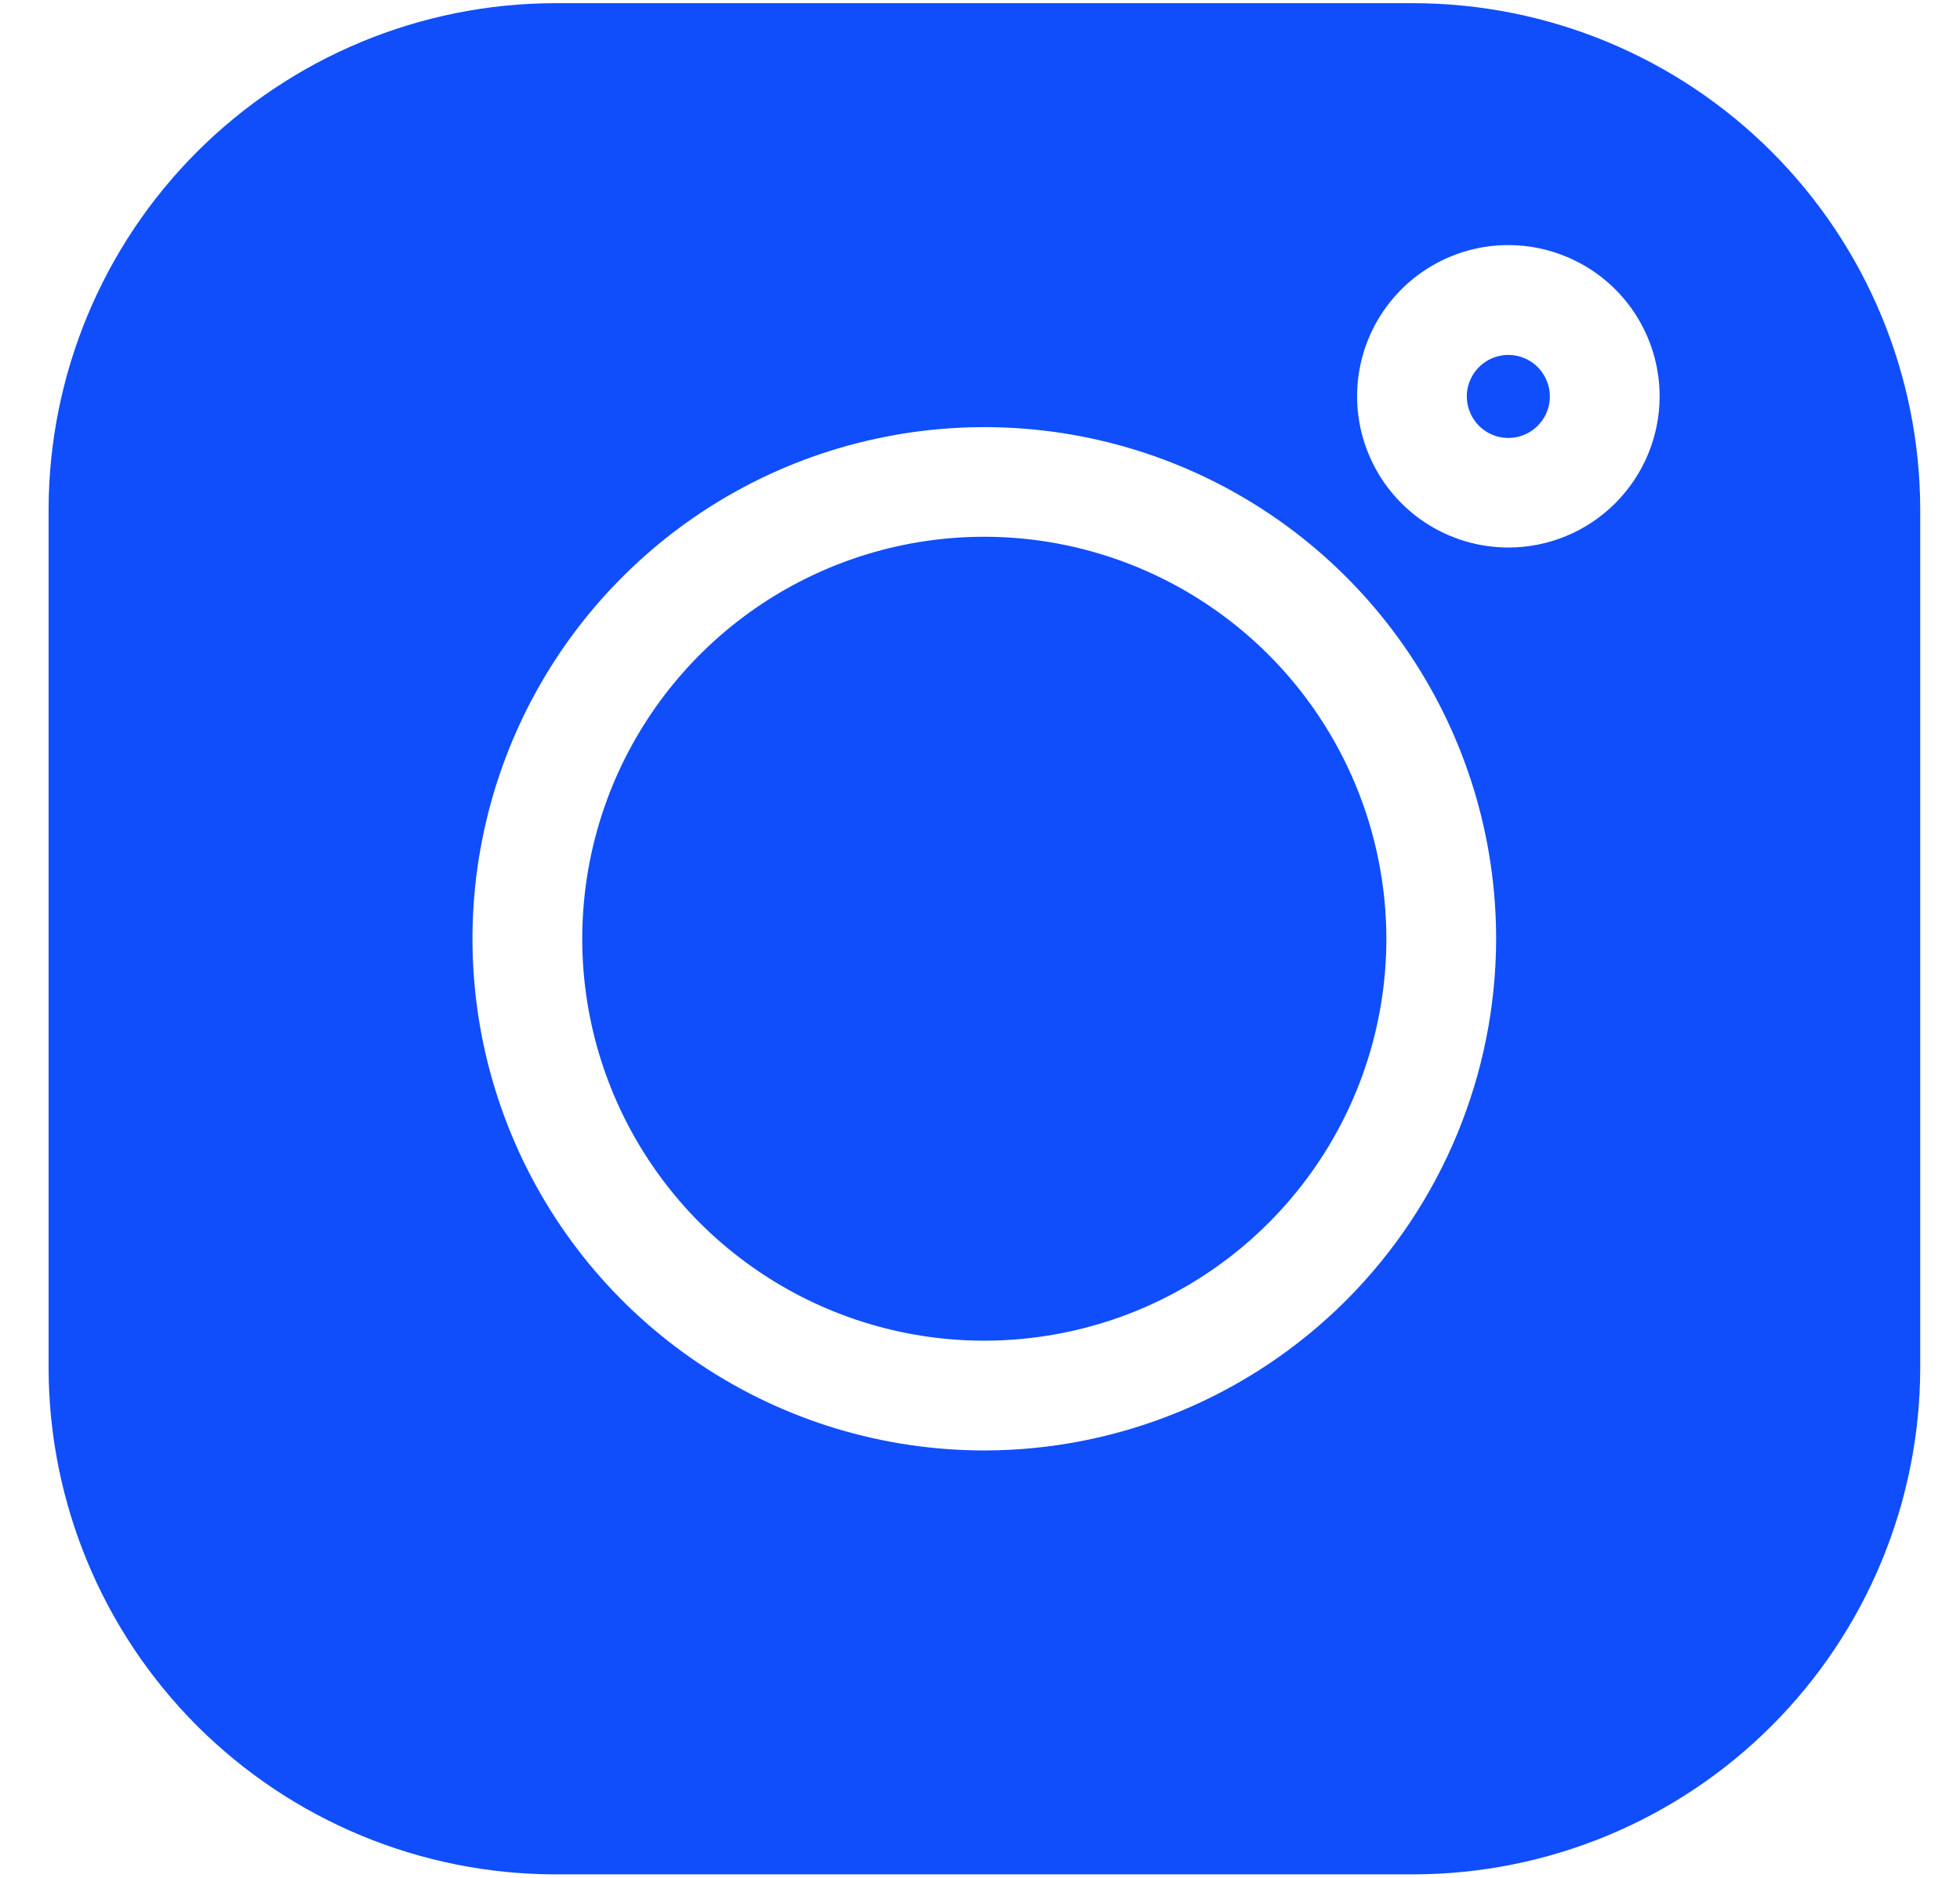 <svg width="24" height="23" viewBox="0 0 24 23" fill="none" xmlns="http://www.w3.org/2000/svg">
<path d="M17.308 0.039H6.797C5.153 0.041 3.576 0.696 2.413 1.859C1.251 3.021 0.597 4.598 0.595 6.243L0.595 16.753C0.597 18.398 1.251 19.975 2.413 21.138C3.576 22.3 5.153 22.955 6.797 22.957H17.308C18.953 22.955 20.53 22.301 21.693 21.138C22.856 19.975 23.511 18.398 23.513 16.753V6.243C23.511 4.598 22.856 3.021 21.693 1.858C20.53 0.695 18.953 0.041 17.308 0.039V0.039ZM12.054 17.765C10.814 17.765 9.602 17.398 8.572 16.709C7.541 16.021 6.737 15.042 6.263 13.897C5.788 12.752 5.664 11.492 5.906 10.276C6.148 9.06 6.744 7.944 7.621 7.067C8.497 6.19 9.614 5.593 10.83 5.352C12.045 5.11 13.306 5.234 14.451 5.708C15.596 6.182 16.575 6.986 17.263 8.016C17.952 9.047 18.32 10.258 18.32 11.498C18.318 13.159 17.657 14.752 16.483 15.927C15.308 17.102 13.715 17.763 12.054 17.765ZM18.47 6.706C18.103 6.706 17.745 6.597 17.441 6.394C17.136 6.19 16.899 5.901 16.759 5.563C16.618 5.224 16.582 4.852 16.653 4.493C16.724 4.133 16.901 3.803 17.16 3.544C17.419 3.285 17.749 3.109 18.108 3.037C18.468 2.966 18.84 3.003 19.178 3.143C19.517 3.283 19.806 3.52 20.01 3.825C20.213 4.129 20.322 4.488 20.322 4.854C20.322 5.345 20.126 5.816 19.779 6.163C19.432 6.511 18.961 6.706 18.47 6.706Z" fill="#104EFB"/>
<path d="M12.053 6.574C11.079 6.574 10.127 6.863 9.317 7.404C8.508 7.945 7.877 8.714 7.504 9.613C7.132 10.513 7.034 11.503 7.224 12.458C7.414 13.413 7.883 14.29 8.571 14.979C9.26 15.667 10.137 16.136 11.092 16.326C12.047 16.516 13.037 16.418 13.937 16.046C14.836 15.673 15.605 15.042 16.146 14.232C16.687 13.423 16.976 12.471 16.976 11.497C16.974 10.192 16.455 8.941 15.532 8.018C14.609 7.095 13.358 6.575 12.053 6.574Z" fill="#104EFB"/>
<path d="M18.47 4.347C18.369 4.347 18.271 4.377 18.187 4.433C18.104 4.489 18.038 4.568 18 4.661C17.961 4.754 17.951 4.856 17.971 4.955C17.991 5.053 18.039 5.144 18.11 5.215C18.181 5.286 18.272 5.335 18.37 5.354C18.469 5.374 18.571 5.364 18.664 5.325C18.757 5.287 18.836 5.222 18.892 5.138C18.948 5.054 18.978 4.956 18.978 4.856C18.978 4.721 18.924 4.592 18.829 4.496C18.734 4.401 18.604 4.347 18.47 4.347Z" fill="#104EFB"/>
</svg>
